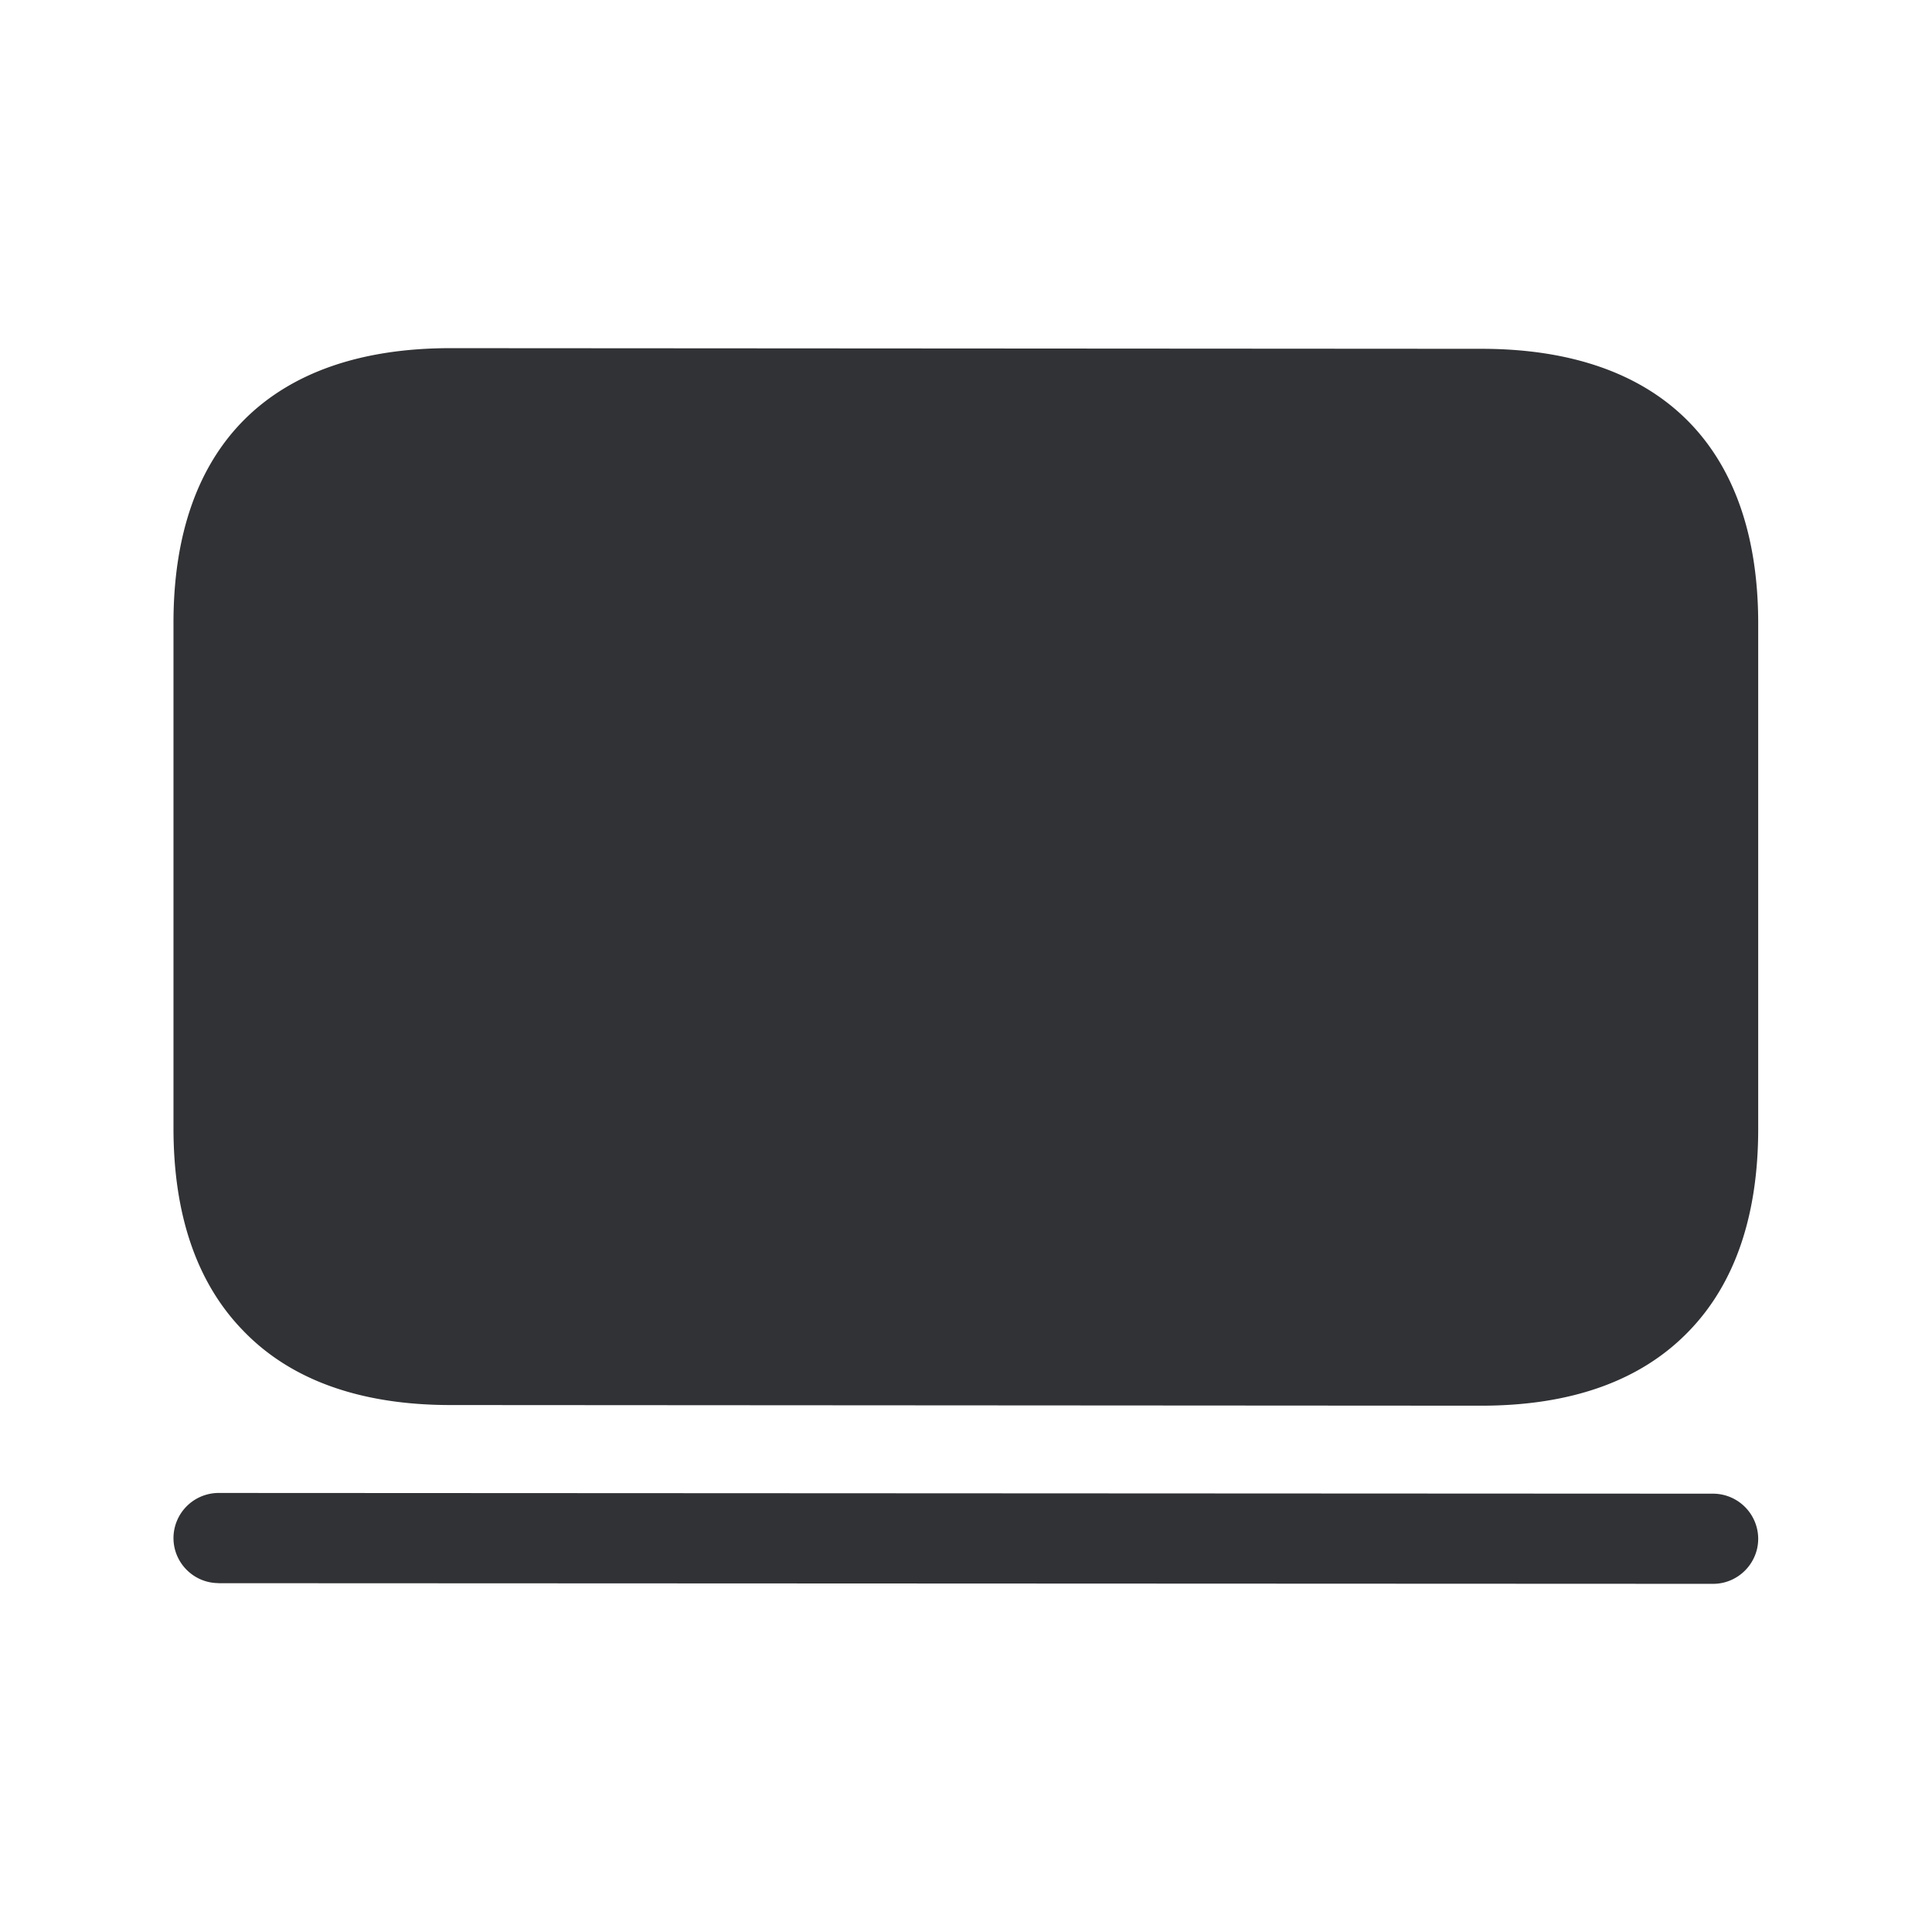 <svg xmlns="http://www.w3.org/2000/svg" width="24" height="24" fill="none"><path fill="#313235" d="m5.598 17.454 12.803.008c1.118 0 1.986-.31 2.58-.927.572-.591.86-1.437.86-2.512V7.745c0-2.199-1.221-3.412-3.44-3.412L5.595 4.325c-2.219 0-3.44 1.21-3.44 3.412v6.277c0 1.076.289 1.922.863 2.513.59.616 1.46.927 2.58.927Zm-2.883 2.213 18.566.008c.308 0 .56-.252.56-.56a.562.562 0 0 0-.56-.56l-18.566-.009a.562.562 0 0 0-.56.56c0 .309.252.56.56.56Z"/></svg>
